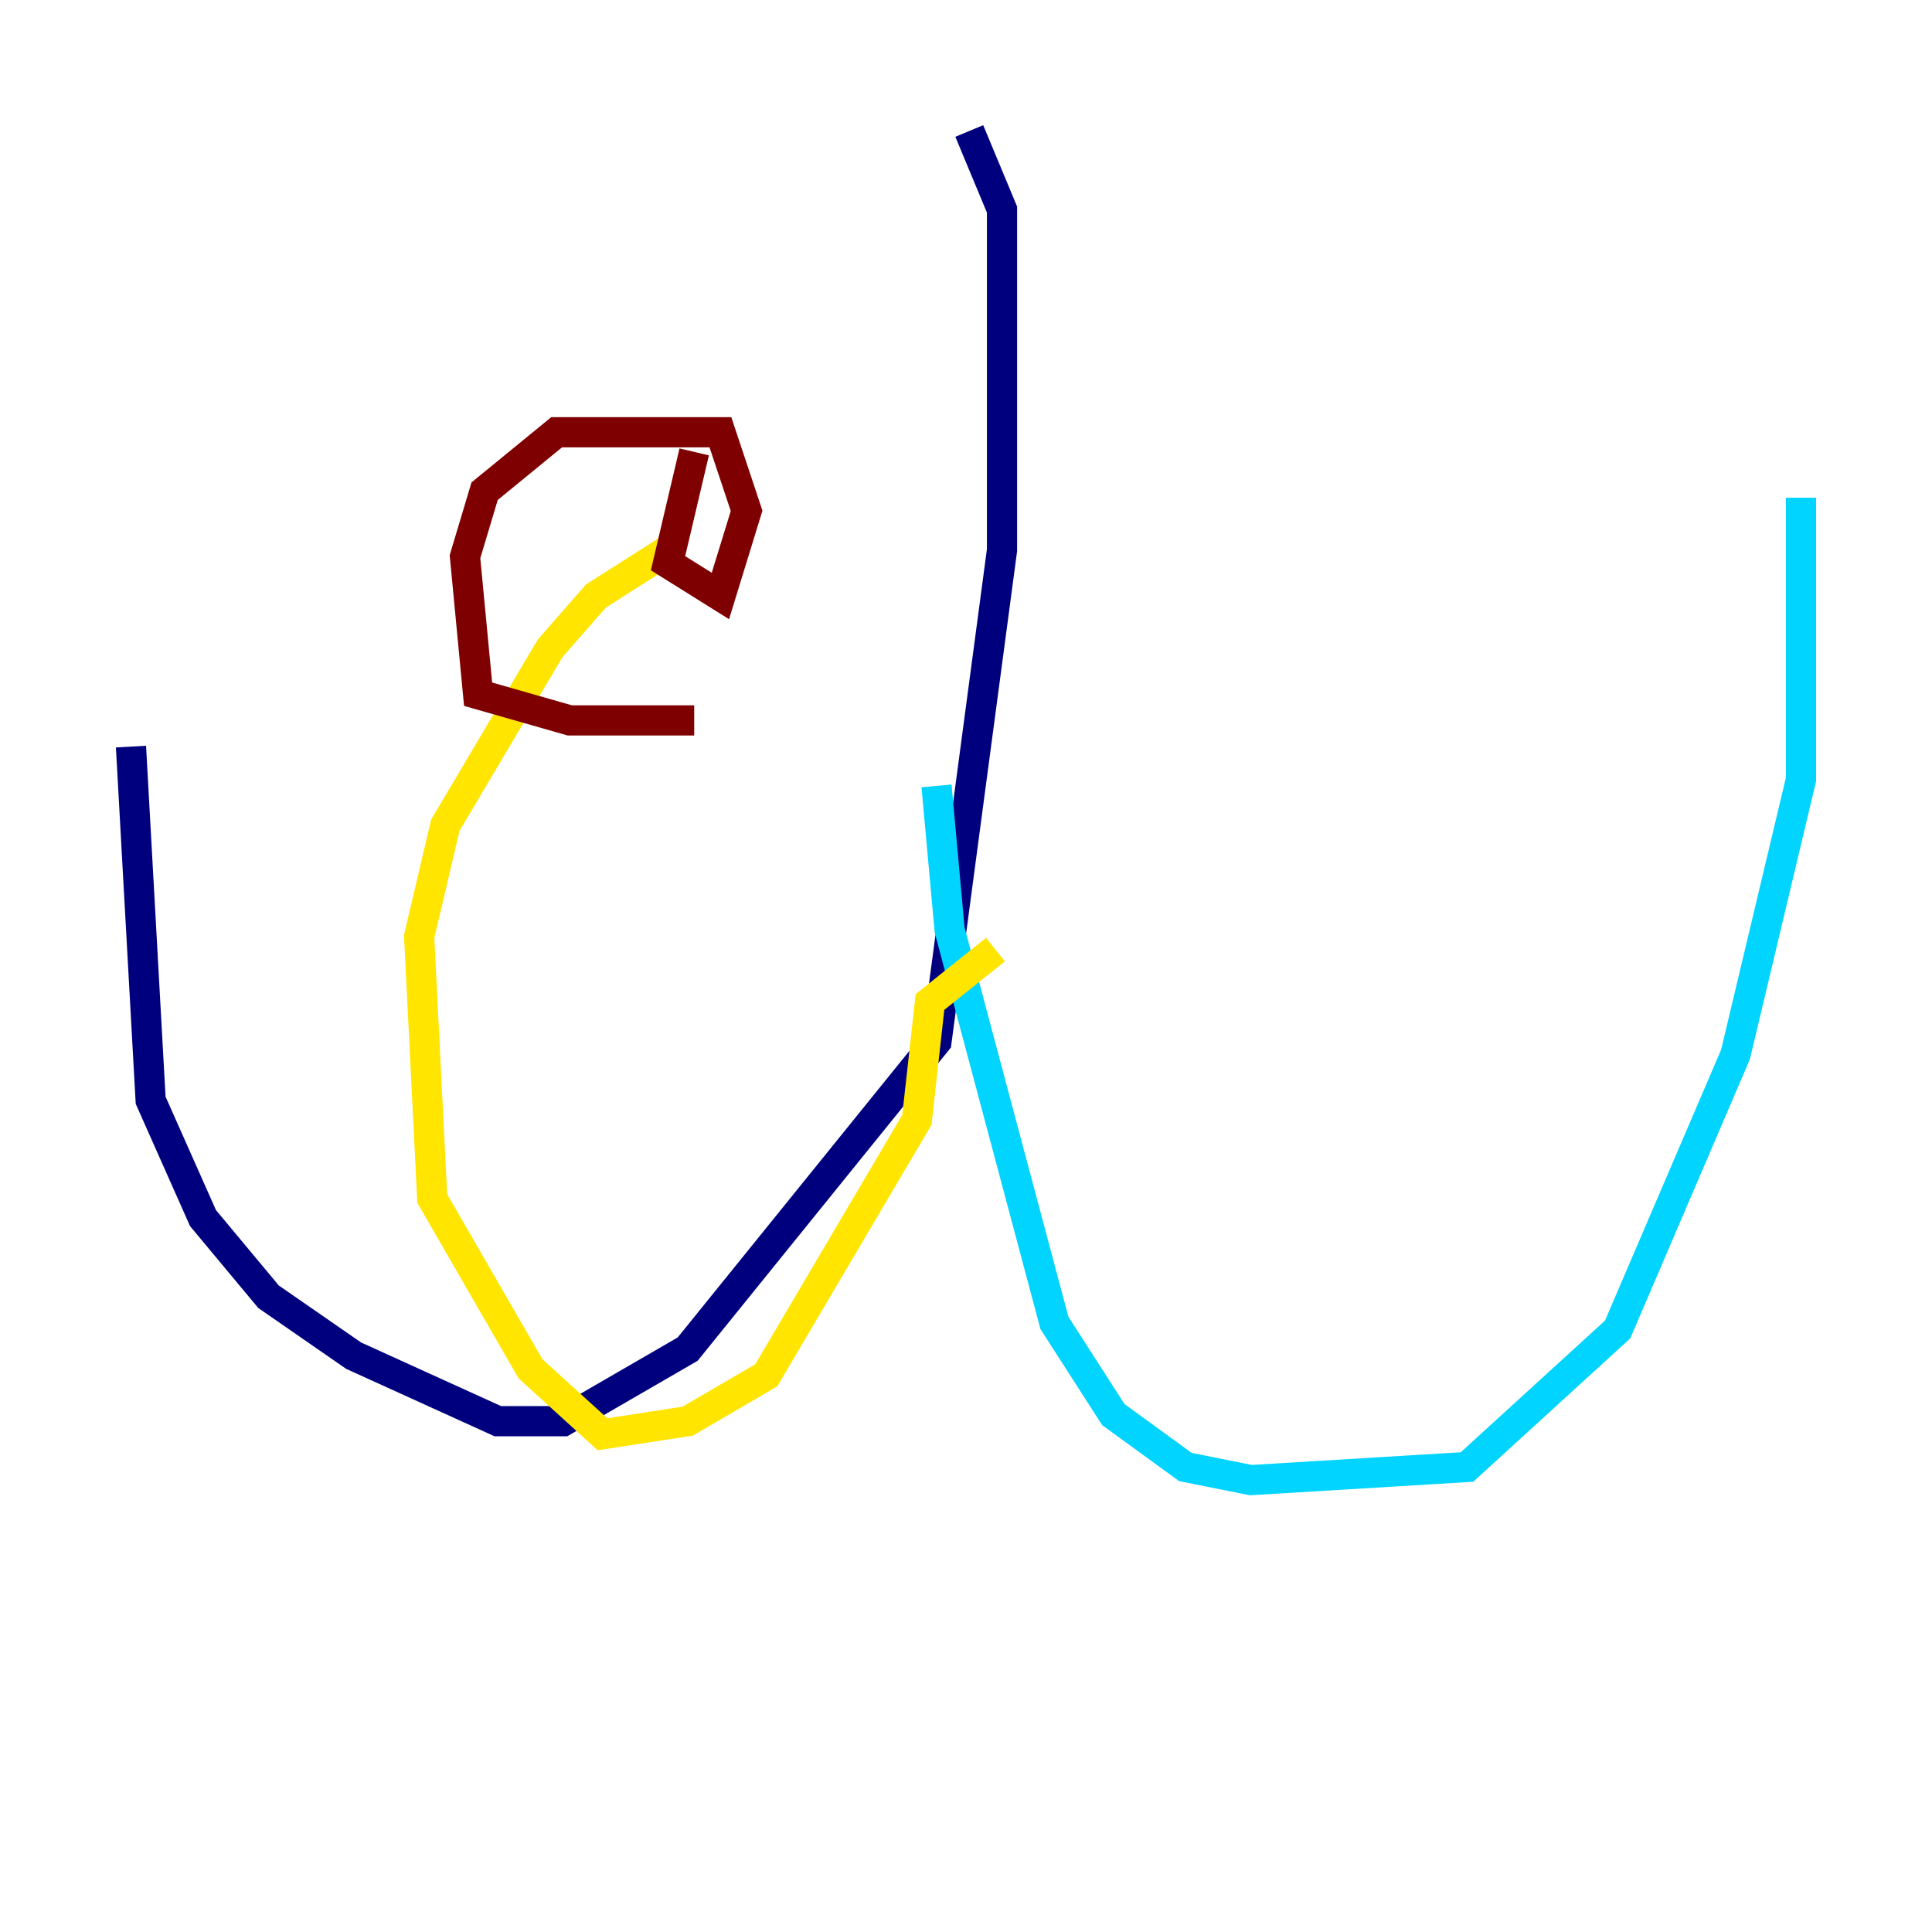 <?xml version="1.0" encoding="utf-8" ?>
<svg baseProfile="tiny" height="128" version="1.2" viewBox="0,0,128,128" width="128" xmlns="http://www.w3.org/2000/svg" xmlns:ev="http://www.w3.org/2001/xml-events" xmlns:xlink="http://www.w3.org/1999/xlink"><defs /><polyline fill="none" points="64.217,8.678 66.386,13.885 66.386,36.447 62.047,68.99 45.559,89.383 37.315,94.156 32.976,94.156 23.43,89.817 17.79,85.912 13.451,80.705 9.98,72.895 8.678,49.464" stroke="#00007f" stroke-width="2" /><polyline fill="none" points="62.047,52.068 62.915,61.614 69.858,87.647 73.763,93.722 78.536,97.193 82.875,98.061 97.193,97.193 107.173,88.081 114.983,69.858 119.322,51.634 119.322,32.976" stroke="#00d4ff" stroke-width="2" /><polyline fill="none" points="65.953,62.915 61.614,66.386 60.746,74.197 50.766,91.119 45.559,94.156 39.919,95.024 35.146,90.685 28.637,79.403 27.77,62.047 29.505,54.671 36.447,42.956 39.485,39.485 44.258,36.447" stroke="#ffe500" stroke-width="2" /><polyline fill="none" points="45.993,29.939 44.258,37.315 47.729,39.485 49.464,33.844 47.729,28.637 36.881,28.637 32.108,32.542 30.807,36.881 31.675,45.993 37.749,47.729 45.993,47.729" stroke="#7f0000" stroke-width="2" /></svg>